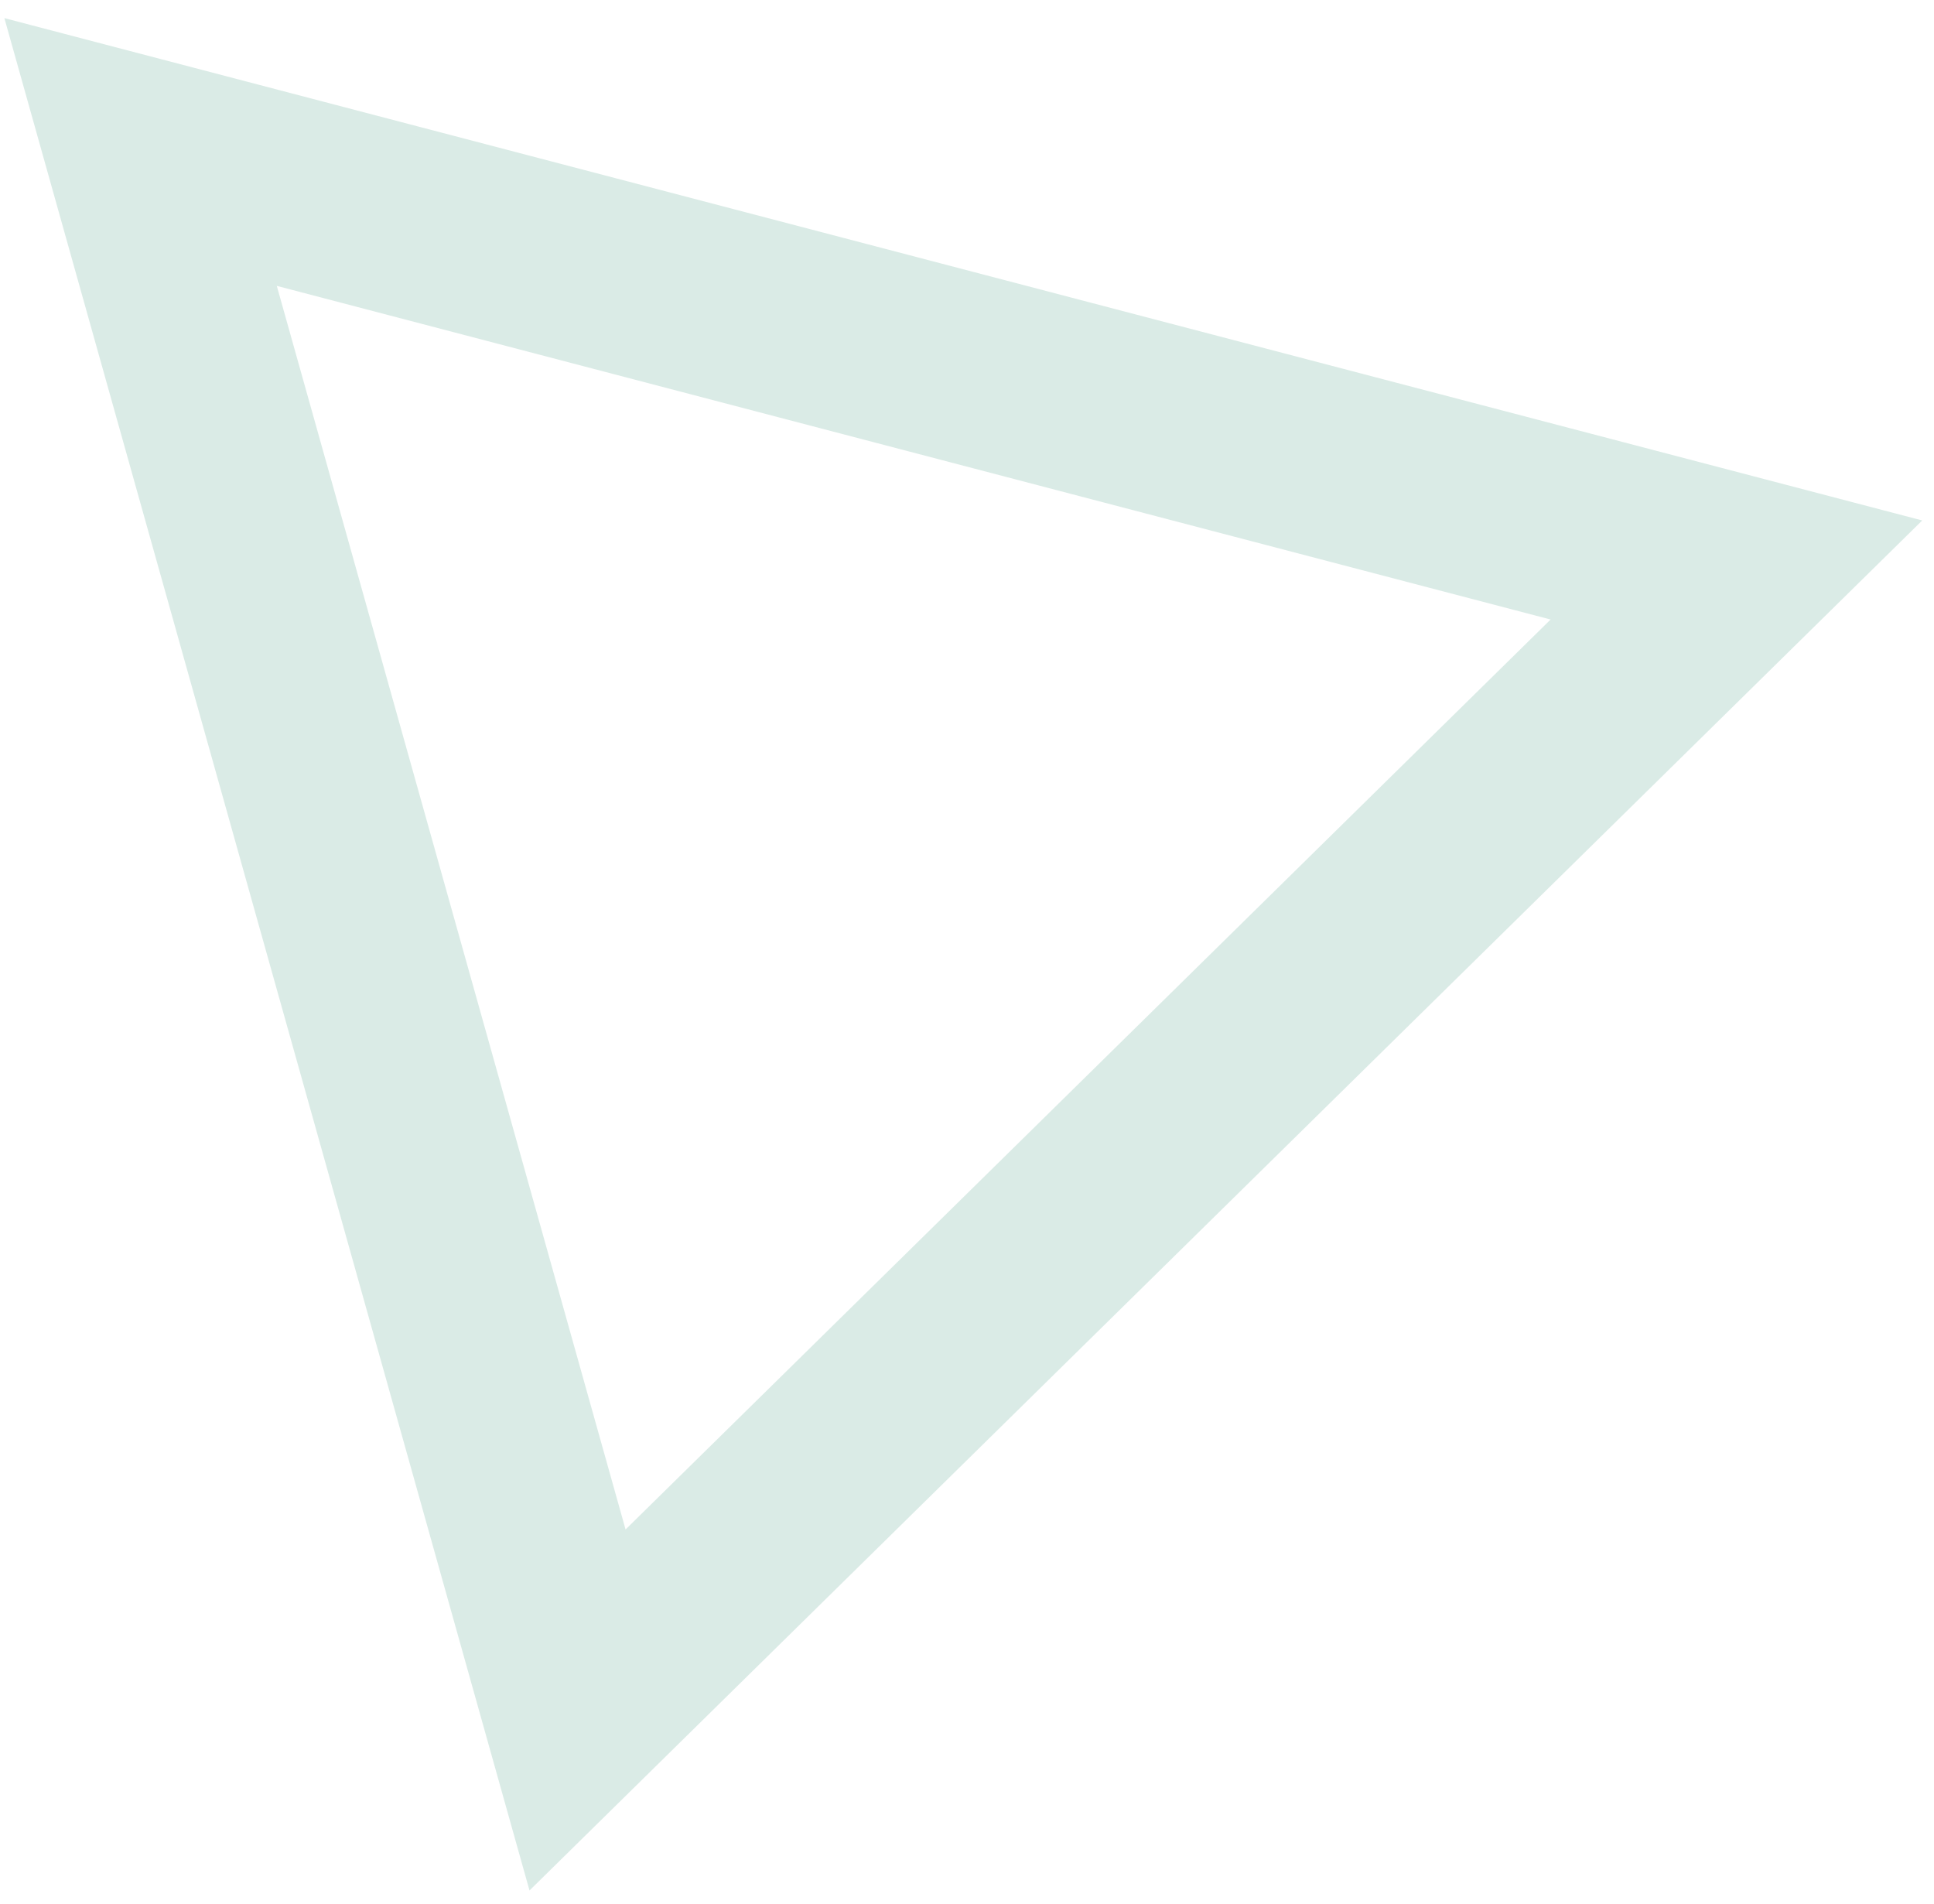<?xml version="1.0" encoding="utf-8"?>
<!-- Generator: Adobe Illustrator 19.2.1, SVG Export Plug-In . SVG Version: 6.00 Build 0)  -->
<svg version="1.1" id="Layer_1" xmlns="http://www.w3.org/2000/svg" xmlns:xlink="http://www.w3.org/1999/xlink" x="0px" y="0px"
	 viewBox="0 0 50.9 50.1" style="enable-background:new 0 0 50.9 50.1;" xml:space="preserve">
<style type="text/css">
	.st0{fill:none;stroke:#DAEBE6;stroke-width:5;}
</style>
<path id="small1" class="st0" d="M15.2,45L3.7,4l42,11L15.2,45z"/>
</svg>
